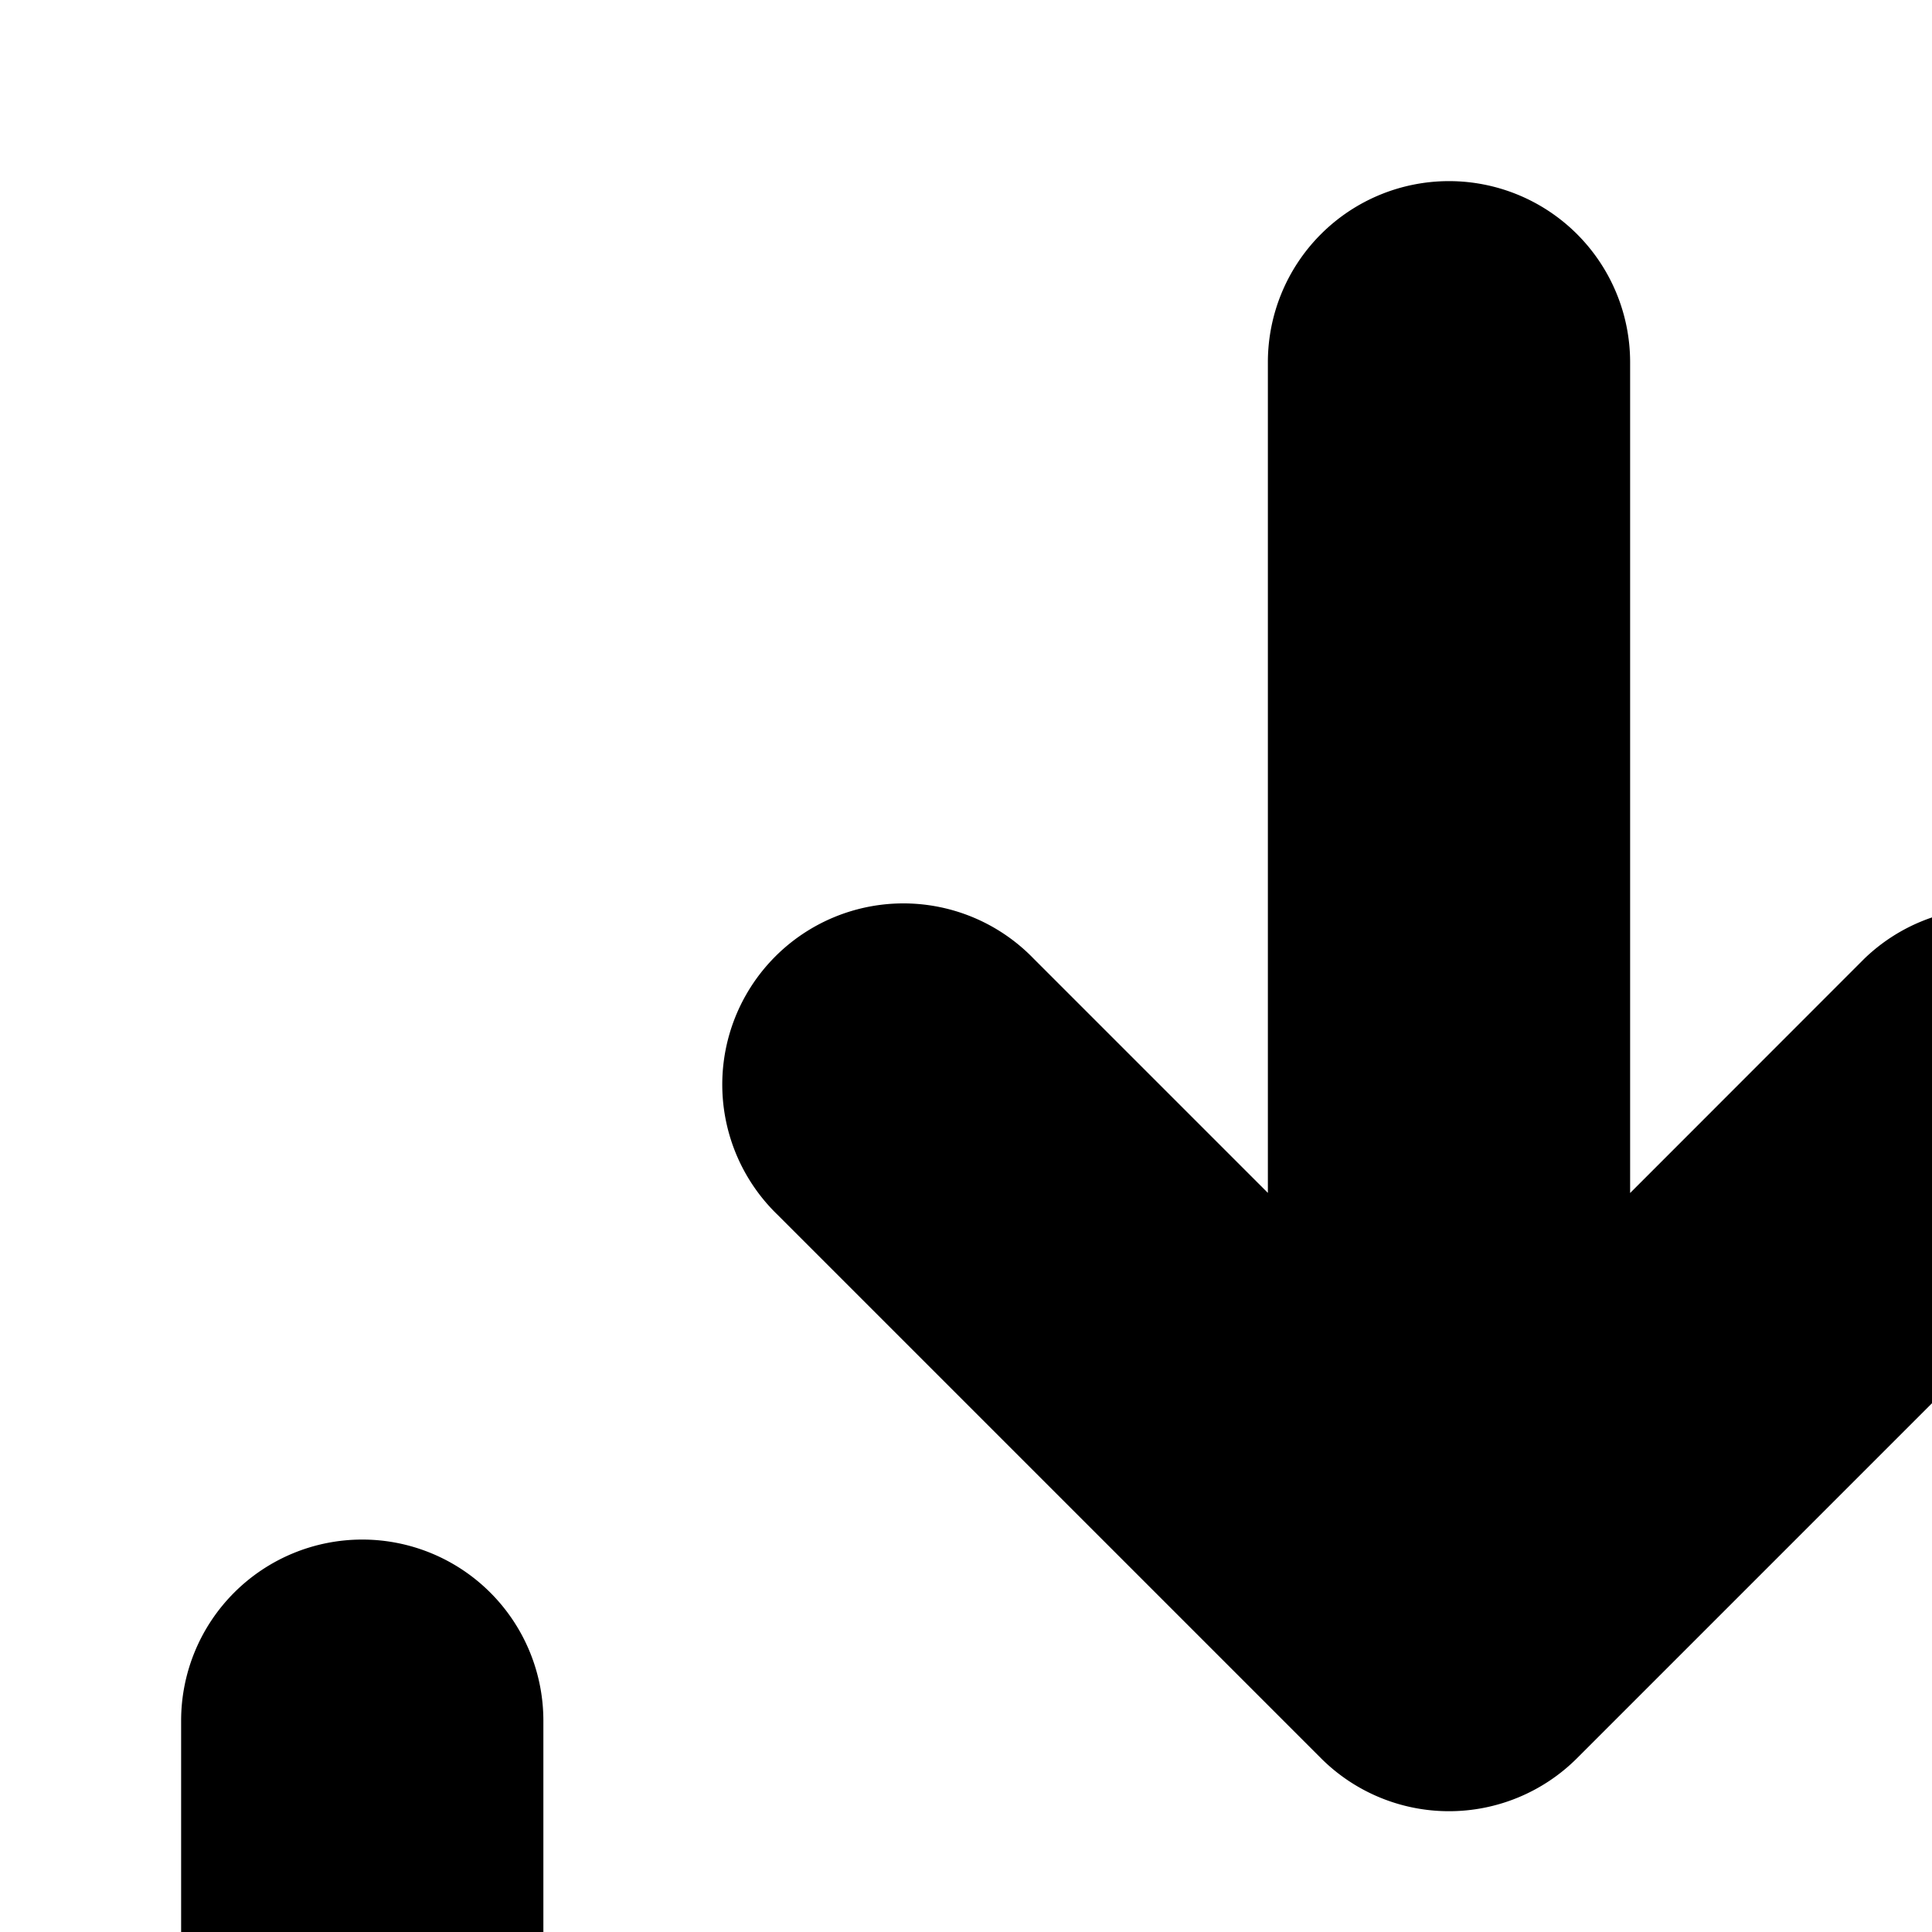 <svg xmlns="http://www.w3.org/2000/svg" viewBox="0 0 16 16"><path d="M13.5 3a1.5 1.5 0 0 0-3 0v6.879l-1.94-1.94a1.5 1.5 0 1 0-2.12 2.122l4.5 4.5a1.5 1.5 0 0 0 2.12 0l4.5-4.5a1.5 1.5 0 0 0-2.12-2.122L13.5 9.88V3z"/><path d="M4.5 14.25a1.5 1.5 0 0 0-3 0V18A4.5 4.5 0 0 0 6 22.5h12a4.5 4.5 0 0 0 4.5-4.5v-3.75a1.5 1.5 0 0 0-3 0V18a1.5 1.5 0 0 1-1.5 1.5H6A1.5 1.5 0 0 1 4.5 18v-3.75z"/></svg>
